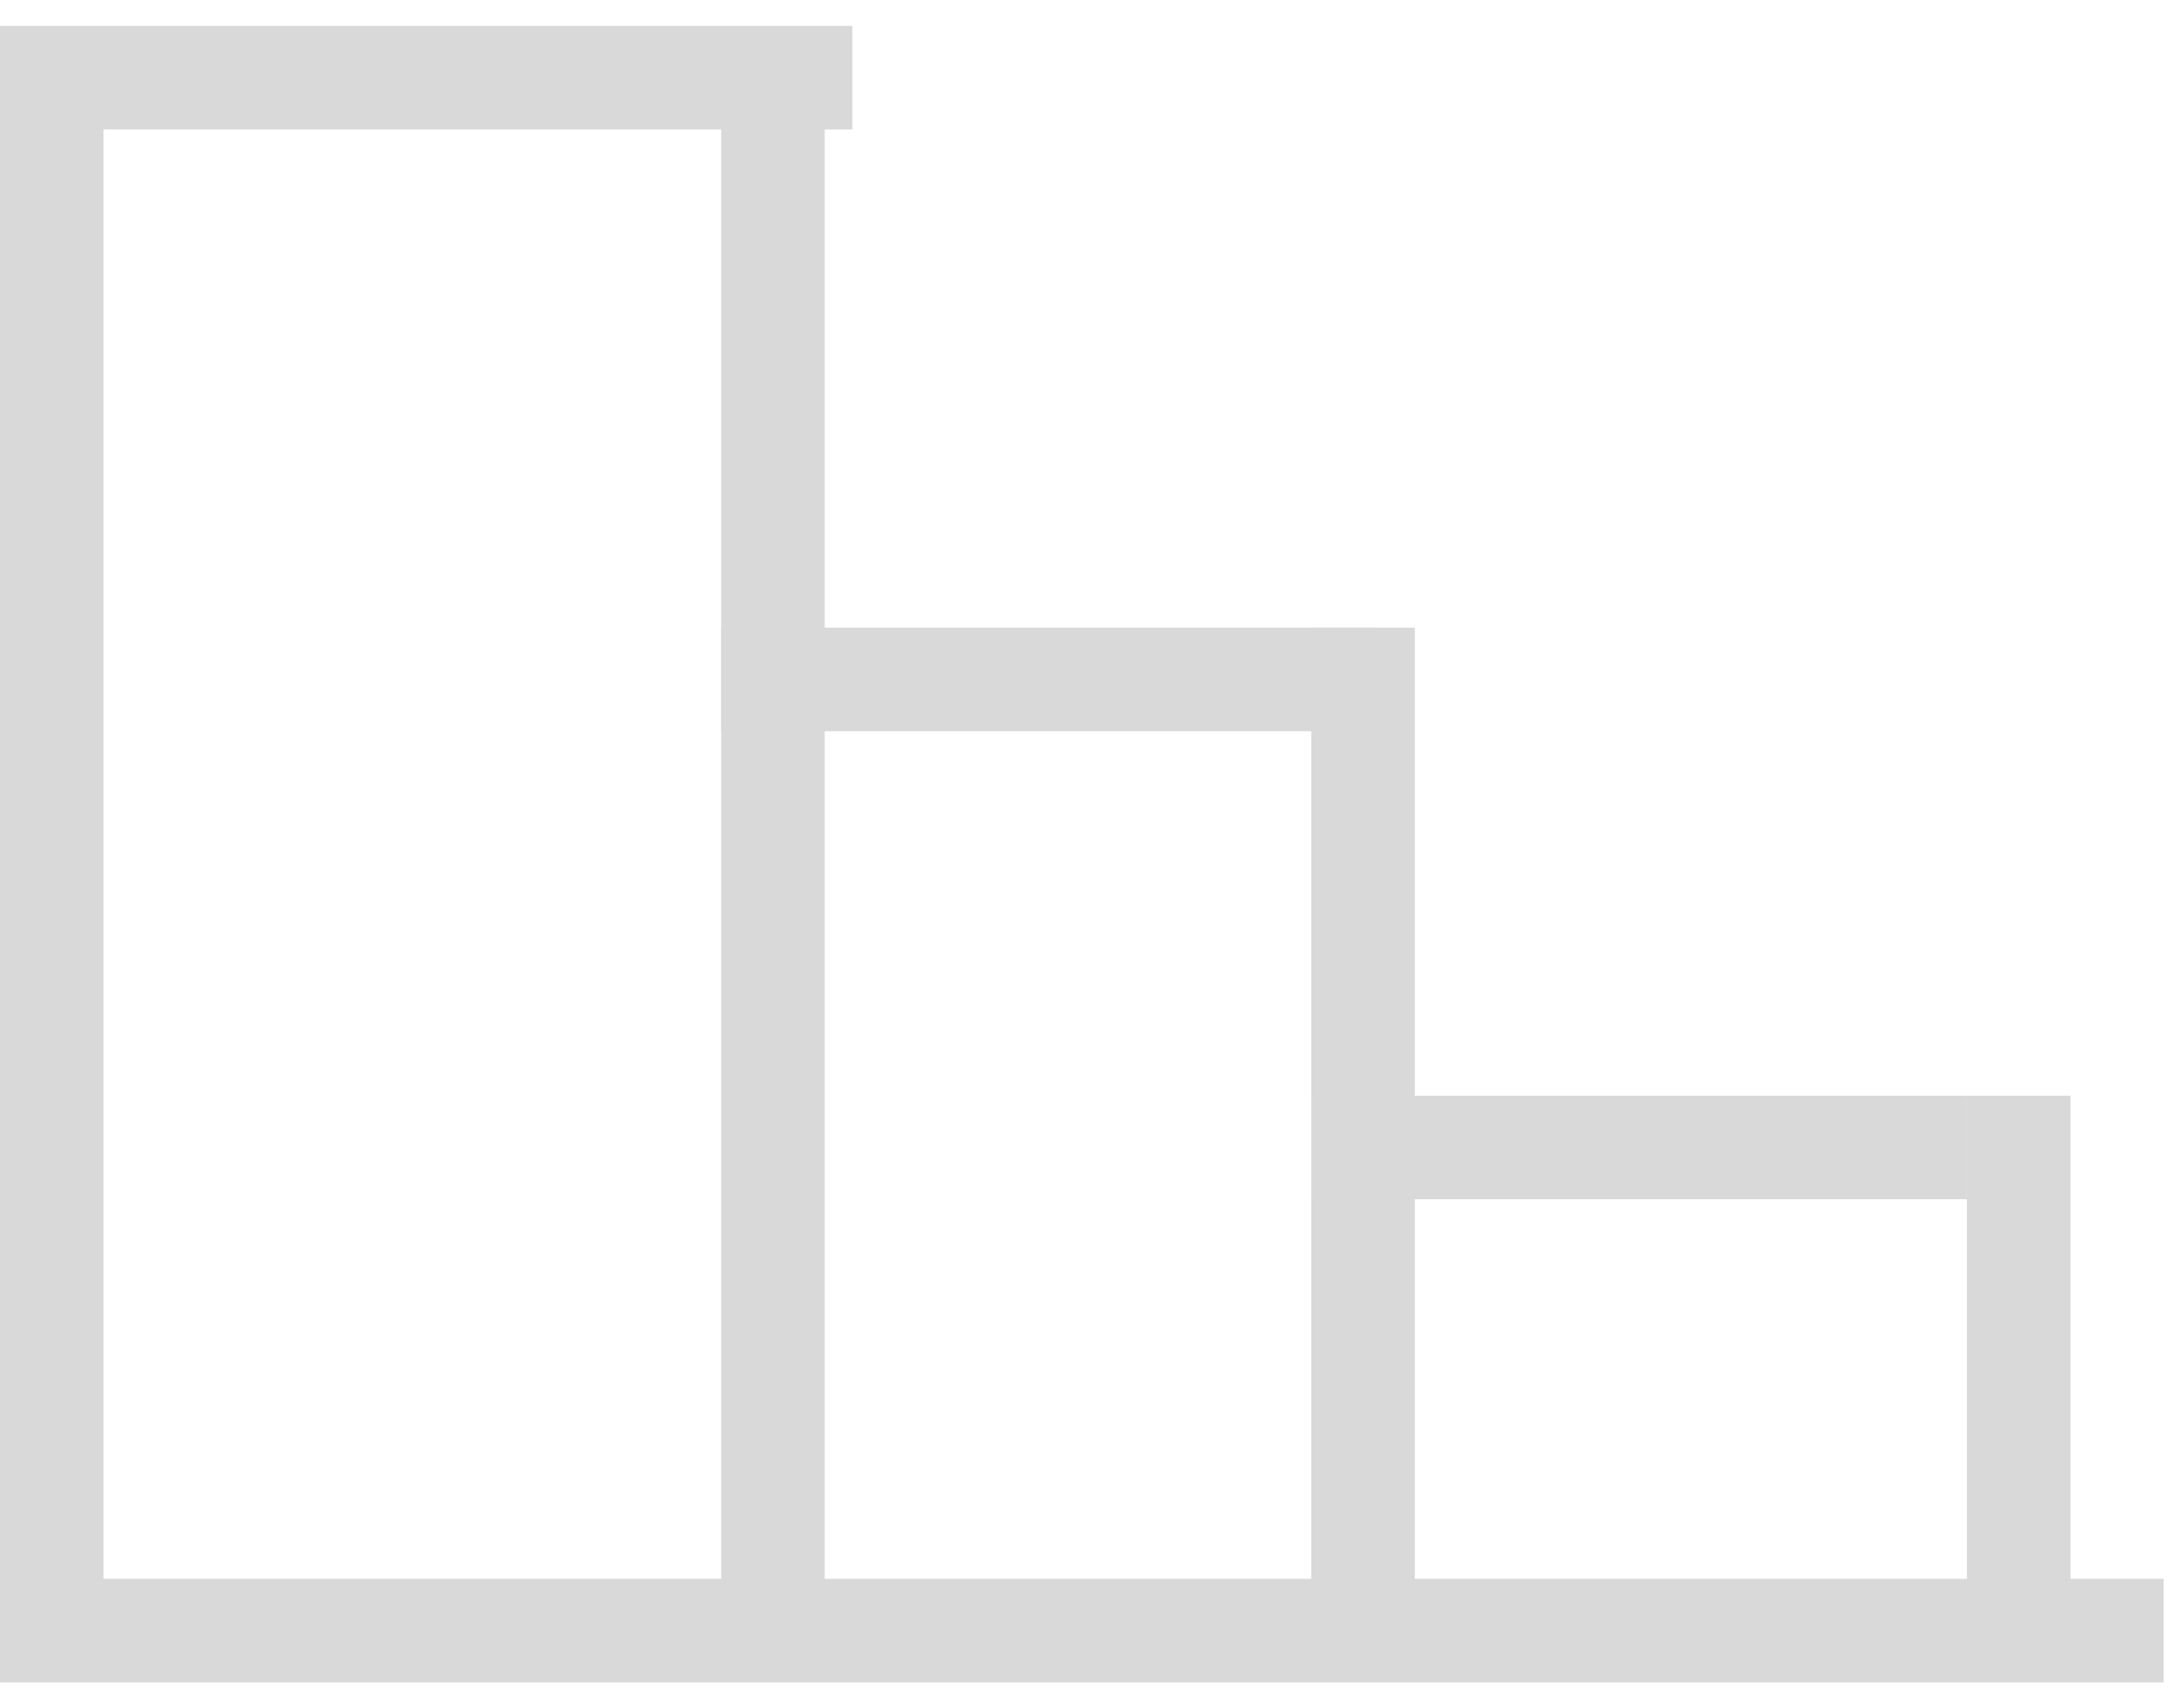 <svg width="42" height="33" viewBox="0 0 42 32" fill="none" xmlns="http://www.w3.org/2000/svg">
<line x1="1" y1="1.292" x2="1" y2="31" stroke="#D9D9D9" stroke-width="2"/>
<path d="M41.8 31L20.9 31H3.57628e-06" stroke="#D9D9D9" stroke-width="2"/>
<line x1="14.933" y1="1.292" x2="14.933" y2="31" stroke="#D9D9D9" stroke-width="2"/>
<line x1="39" y1="20.667" x2="39" y2="31" stroke="#D9D9D9" stroke-width="2"/>
<line x1="16.467" y1="1" x2="7.62431e-06" y2="1" stroke="#D9D9D9" stroke-width="2"/>
<line x1="38" y1="21.667" x2="25.333" y2="21.667" stroke="#D9D9D9" stroke-width="2"/>
<line x1="26.6" y1="12.625" x2="13.933" y2="12.625" stroke="#D9D9D9" stroke-width="2"/>
<line x1="26.333" y1="11.625" x2="26.333" y2="31" stroke="#D9D9D9" stroke-width="2"/>
</svg>
